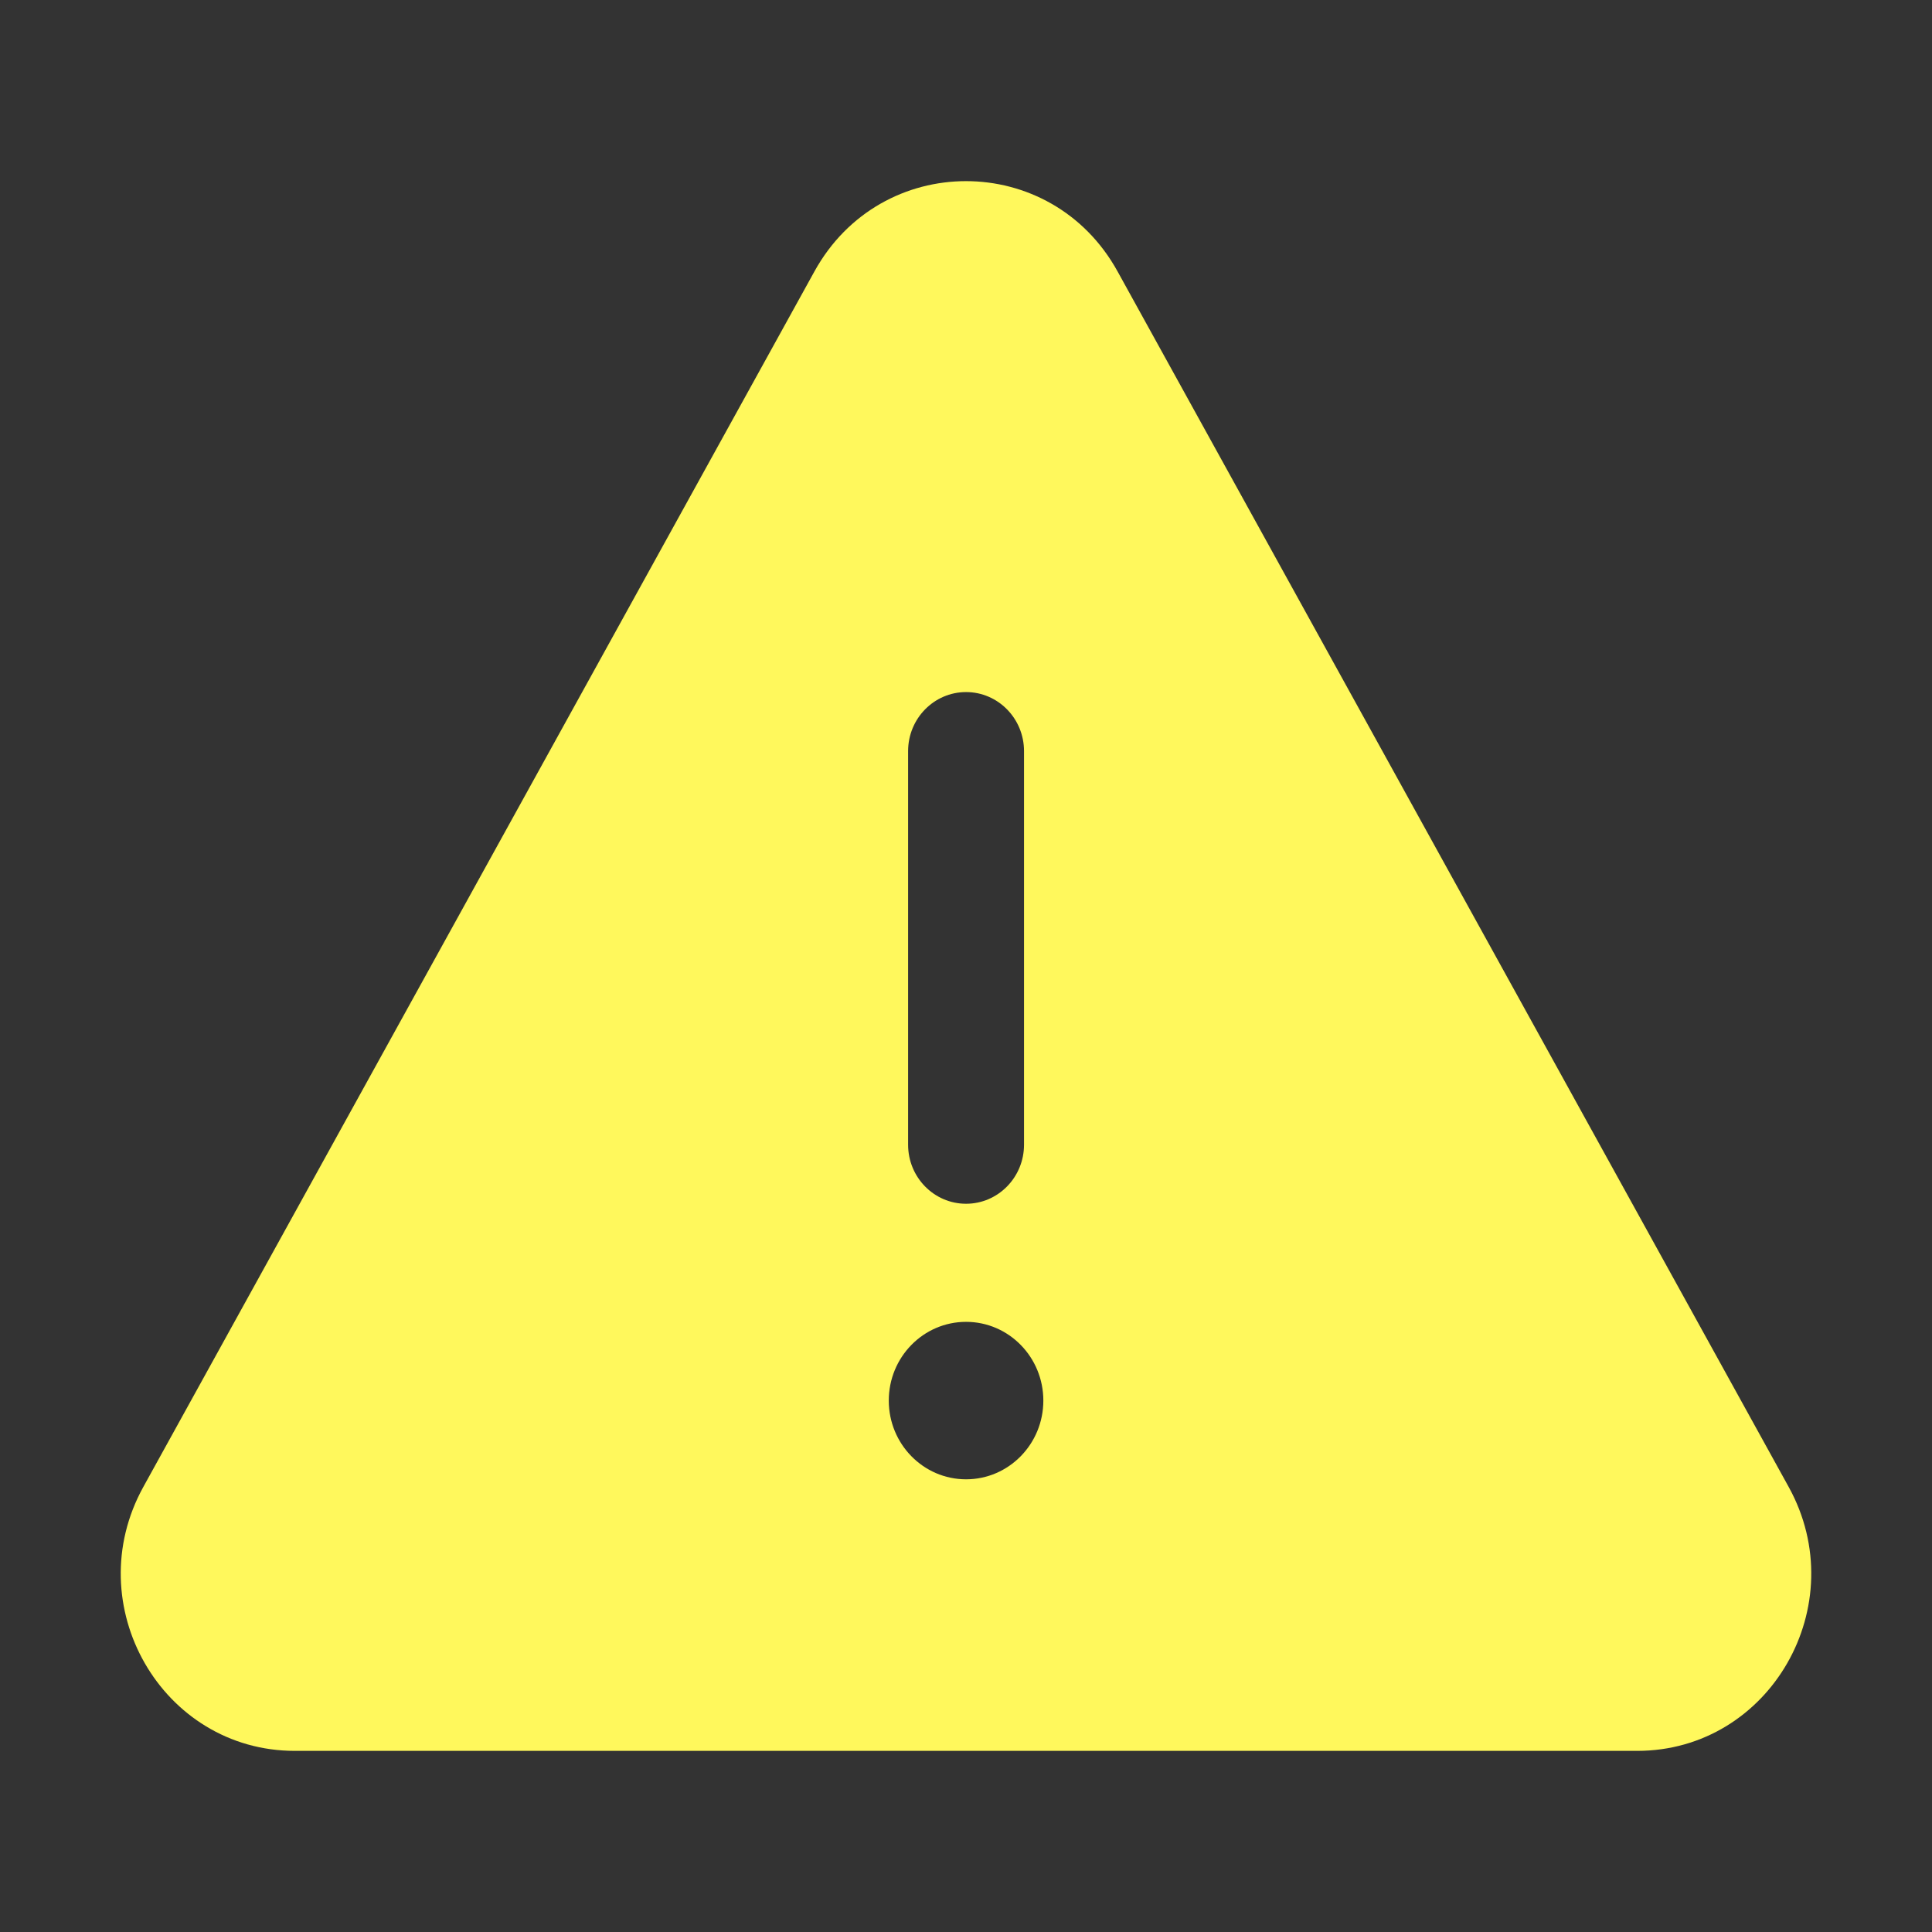 <svg width="32" height="32" viewBox="0 0 32 32" fill="none" xmlns="http://www.w3.org/2000/svg">
<rect x="0" y="0" width="32" height="32" fill="#333333" stroke="none"/>
<path d="M13.49 4.495C14.591 2.502 17.409 2.502 18.51 4.495L29.626 24.628C30.706 26.584 29.319 29 27.116 29H4.884C2.681 29 1.294 26.584 2.374 24.628L13.49 4.495ZM16.001 11.463C15.471 11.463 15.041 11.901 15.041 12.441V18.96C15.041 19.5 15.471 19.938 16.001 19.938C16.531 19.938 16.961 19.5 16.961 18.96V12.441C16.961 11.901 16.531 11.463 16.001 11.463ZM17.281 23.198C17.281 22.478 16.708 21.894 16.001 21.894C15.294 21.894 14.721 22.478 14.721 23.198C14.721 23.918 15.294 24.502 16.001 24.502C16.708 24.502 17.281 23.918 17.281 23.198Z" fill="#FFF85C"/>
</svg>
